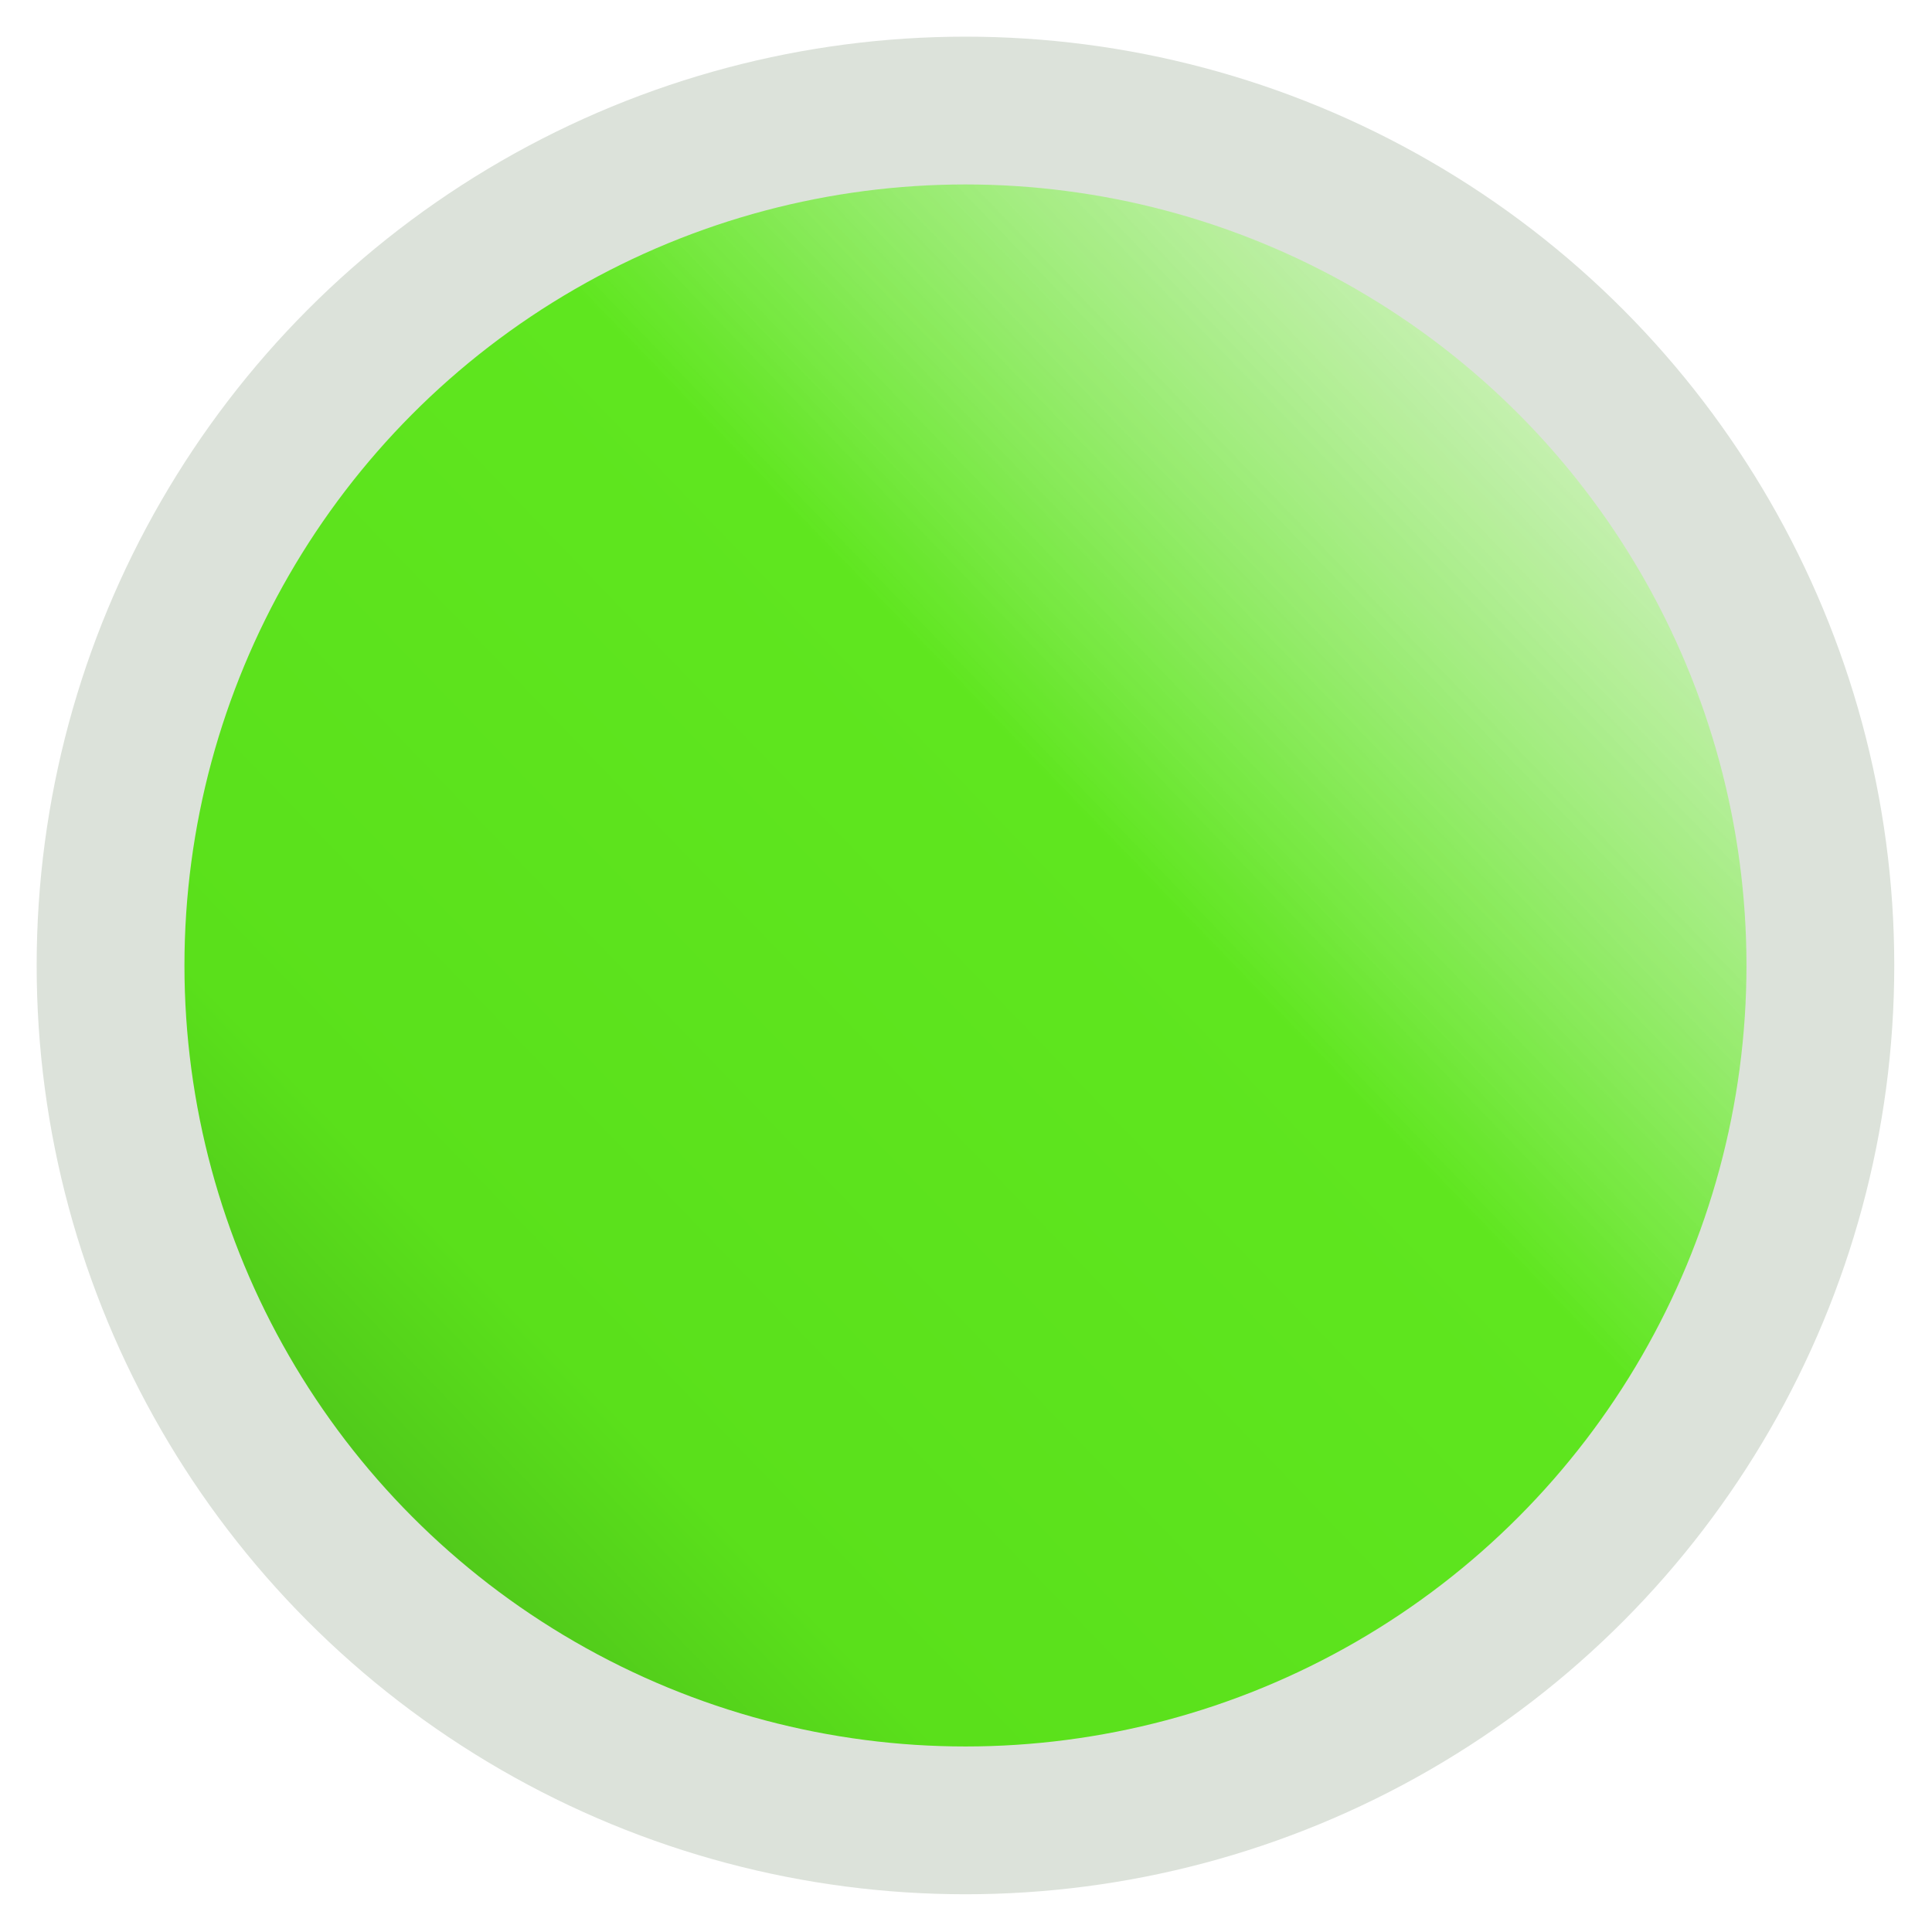 <?xml version="1.0" encoding="UTF-8" standalone="no"?>
<!-- Created with Inkscape (http://www.inkscape.org/) -->

<svg
   width="26mm"
   height="26mm"
   viewBox="0 0 26 26"
   version="1.1"
   id="svg1"
   xml:space="preserve"
   xmlns:inkscape="http://www.inkscape.org/namespaces/inkscape"
   xmlns:sodipodi="http://sodipodi.sourceforge.net/DTD/sodipodi-0.dtd"
   xmlns:xlink="http://www.w3.org/1999/xlink"
   xmlns="http://www.w3.org/2000/svg"
   xmlns:svg="http://www.w3.org/2000/svg"><sodipodi:namedview
     id="namedview1"
     pagecolor="#ffffff"
     bordercolor="#000000"
     borderopacity="0.25"
     inkscape:showpageshadow="2"
     inkscape:pageopacity="0.0"
     inkscape:pagecheckerboard="0"
     inkscape:deskcolor="#d1d1d1"
     inkscape:document-units="mm"><inkscape:page
       x="0"
       y="0"
       width="26"
       height="26"
       id="page2"
       margin="0"
       bleed="0" /></sodipodi:namedview><defs
     id="defs1"><linearGradient
       id="linearGradient1"
       inkscape:collect="always"><stop
         style="stop-color:#51c91b;stop-opacity:1;"
         offset="0"
         id="stop1" /><stop
         style="stop-color:#5ae01b;stop-opacity:1;"
         offset="0.144"
         id="stop4" /><stop
         style="stop-color:#5fe61f;stop-opacity:1;"
         offset="0.619"
         id="stop3" /><stop
         style="stop-color:#bff3a6;stop-opacity:0.814;"
         offset="1"
         id="stop2" /></linearGradient><linearGradient
       inkscape:collect="always"
       xlink:href="#linearGradient1"
       id="linearGradient4"
       gradientUnits="userSpaceOnUse"
       gradientTransform="translate(50.105,-0.063)"
       x1="70.4"
       y1="132.33"
       x2="86.477"
       y2="116.805" /></defs><g
     inkscape:label="Layer 1"
     inkscape:groupmode="layer"
     id="layer1"><g
       id="g8"
       transform="translate(-55.54,-94.262)"><g
         id="g4-2"
         transform="matrix(0.948,0,0,0.948,-53.326,-10.776)"><circle
           style="fill:#dce2da;fill-opacity:1;stroke:none;stroke-width:0.208;stroke-linecap:round;stroke-linejoin:round;stroke-miterlimit:2.7;paint-order:stroke fill markers"
           id="path1-7"
           cx="128.543"
           cy="124.505"
           r="13.185" /><circle
           style="fill:url(#linearGradient4);fill-opacity:1;stroke:none;stroke-width:0.175;stroke-linecap:round;stroke-linejoin:round;stroke-miterlimit:2.7;paint-order:stroke fill markers"
           id="path1-4-6"
           cx="128.543"
           cy="124.505"
           r="11.087" /></g></g></g></svg>
